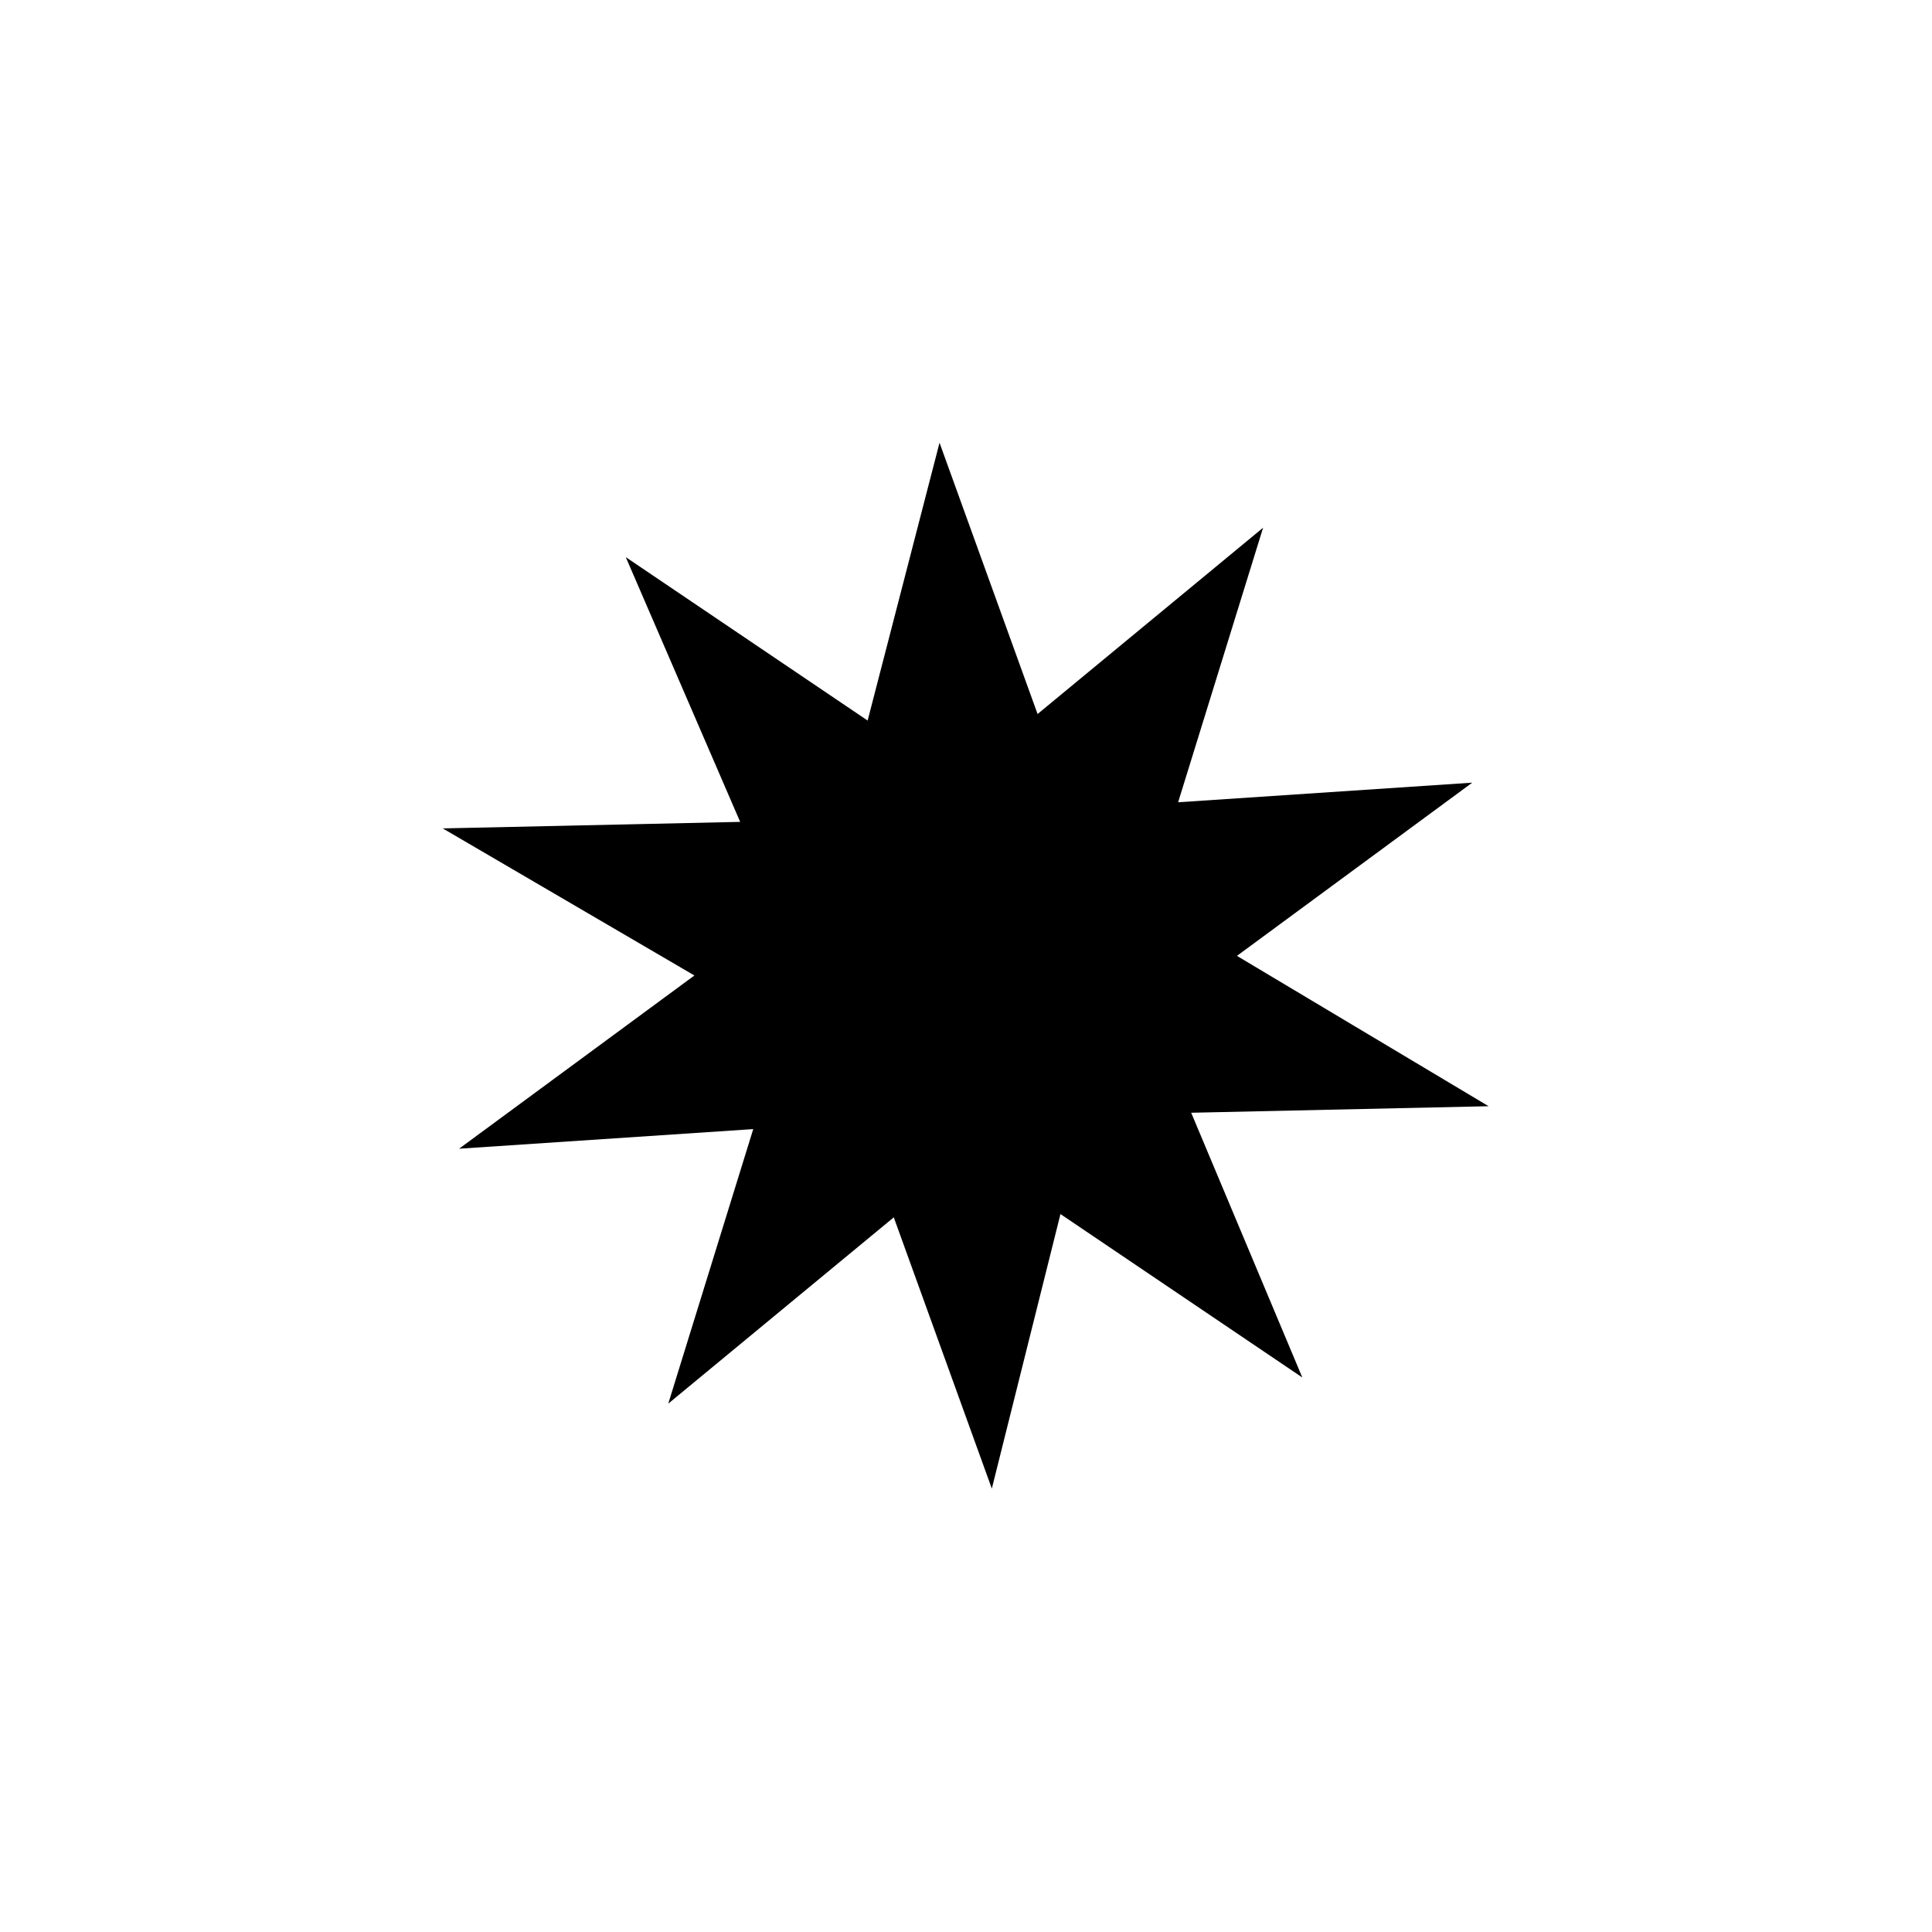 <?xml version="1.0" encoding="utf-8"?>
<svg xmlns="http://www.w3.org/2000/svg" height="48" width="48" viewBox="0 0 48 48">
  <g>
    <path id="path1" transform="rotate(0,24,24) translate(11,11) scale(0.812,0.812)  " fill="#000000" d="M15.2,0L18.2,8.3 25.1,2.6 22.5,11 31.5,10.4 24.3,15.7 32,20.3 22.9,20.5 26.3,28.6 18.9,23.6 16.8,32 13.8,23.7 6.9,29.4 9.5,21 0.5,21.6 7.7,16.3 0,11.8 9.1,11.6 5.6,3.5 13,8.5z" />
  </g>
</svg>

